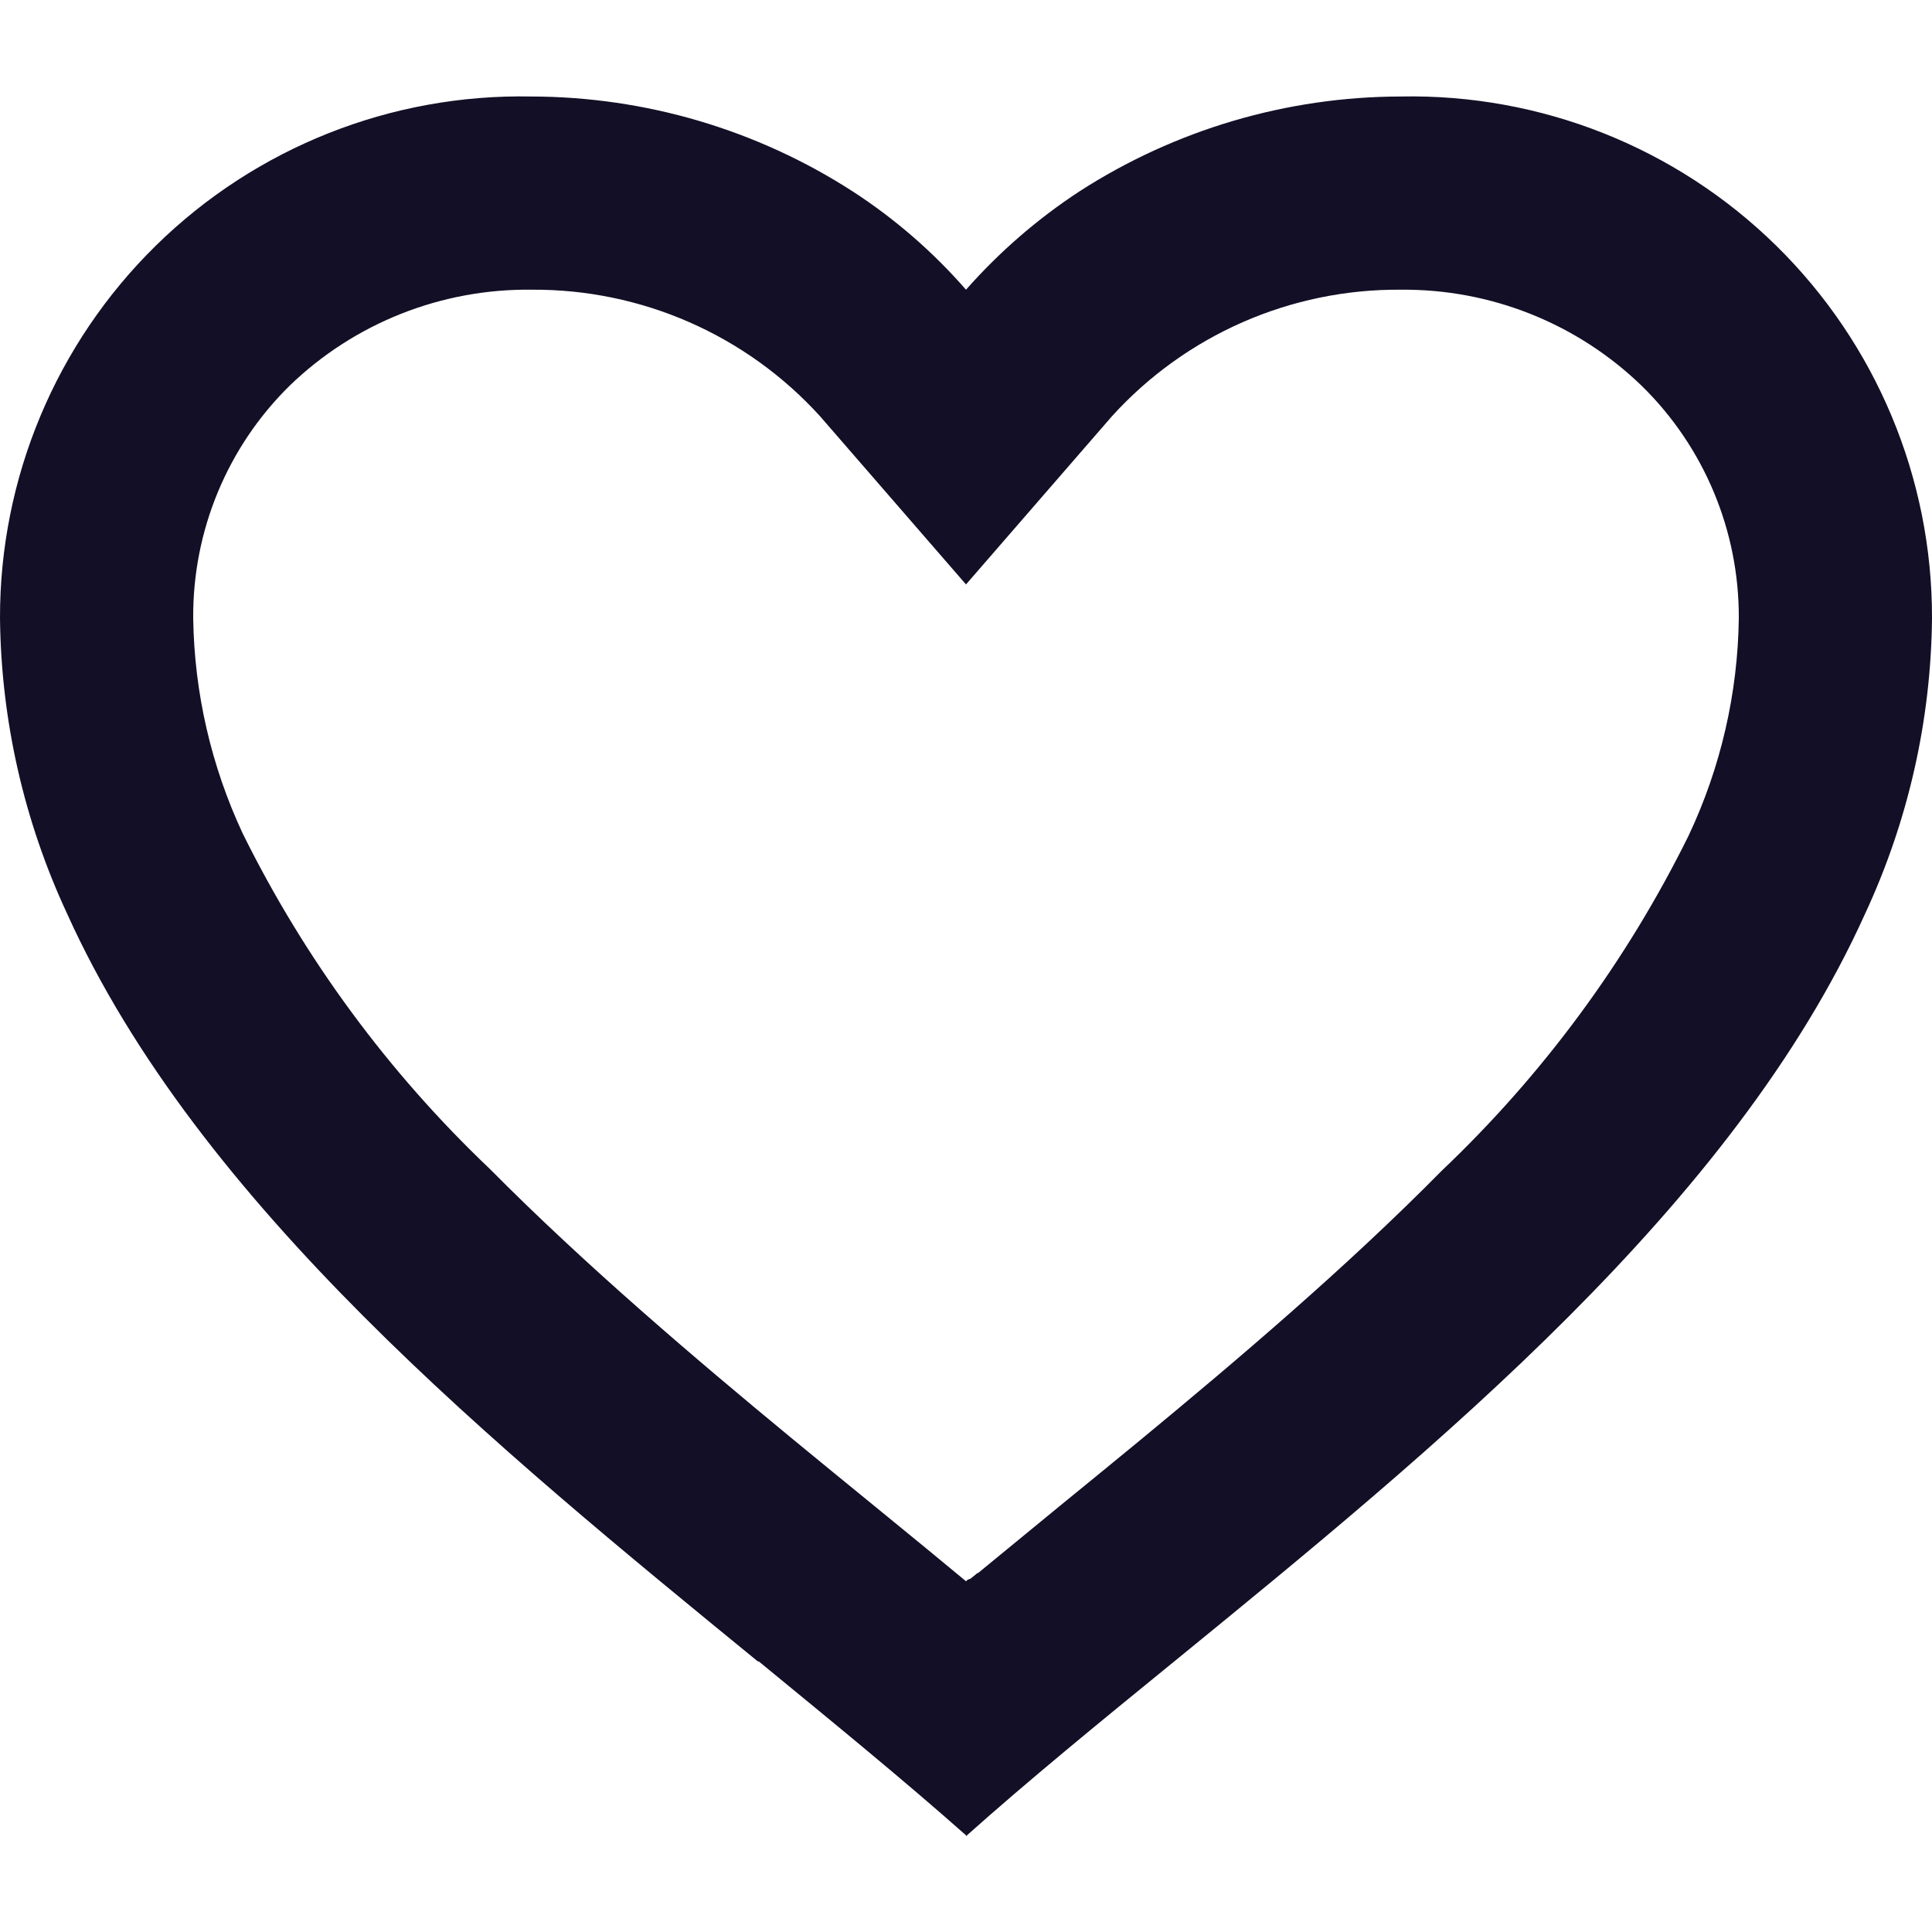 <svg width="20" height="20" viewBox="0 0 20 20" fill="none" xmlns="http://www.w3.org/2000/svg">
<path d="M10 18.999C9.355 18.427 8.626 17.832 7.855 17.199H7.845C5.13 14.979 2.053 12.467 0.694 9.457C0.248 8.499 0.011 7.456 1.1406e-05 6.399C-0.003 4.949 0.579 3.558 1.614 2.542C2.649 1.526 4.05 0.97 5.5 0.999C6.681 1.001 7.836 1.342 8.828 1.982C9.264 2.265 9.658 2.607 10 2.999C10.344 2.609 10.738 2.267 11.173 1.982C12.165 1.342 13.32 1.001 14.5 0.999C15.95 0.97 17.351 1.526 18.386 2.542C19.421 3.558 20.003 4.949 20 6.399C19.99 7.458 19.753 8.502 19.306 9.462C17.947 12.472 14.871 14.983 12.156 17.199L12.146 17.207C11.374 17.836 10.646 18.431 10.001 19.007L10 18.999ZM5.5 2.999C4.569 2.988 3.67 3.344 3 3.991C2.354 4.625 1.994 5.494 2 6.399C2.011 7.17 2.186 7.929 2.512 8.627C3.154 9.926 4.019 11.101 5.069 12.099C6.06 13.099 7.2 14.067 8.186 14.881C8.459 15.106 8.737 15.333 9.015 15.56L9.19 15.703C9.457 15.921 9.733 16.147 10 16.369L10.013 16.357L10.019 16.352H10.025L10.034 16.345H10.039H10.044L10.062 16.33L10.103 16.297L10.11 16.291L10.121 16.283H10.127L10.136 16.275L10.8 15.73L10.974 15.587C11.255 15.358 11.533 15.131 11.806 14.906C12.792 14.092 13.933 13.125 14.924 12.12C15.974 11.123 16.84 9.948 17.481 8.649C17.813 7.945 17.99 7.178 18 6.399C18.004 5.497 17.643 4.631 17 3.999C16.331 3.349 15.433 2.99 14.5 2.999C13.362 2.99 12.274 3.467 11.51 4.31L10 6.05L8.49 4.31C7.726 3.467 6.638 2.99 5.5 2.999Z" fill="#130F26"/>
</svg>
